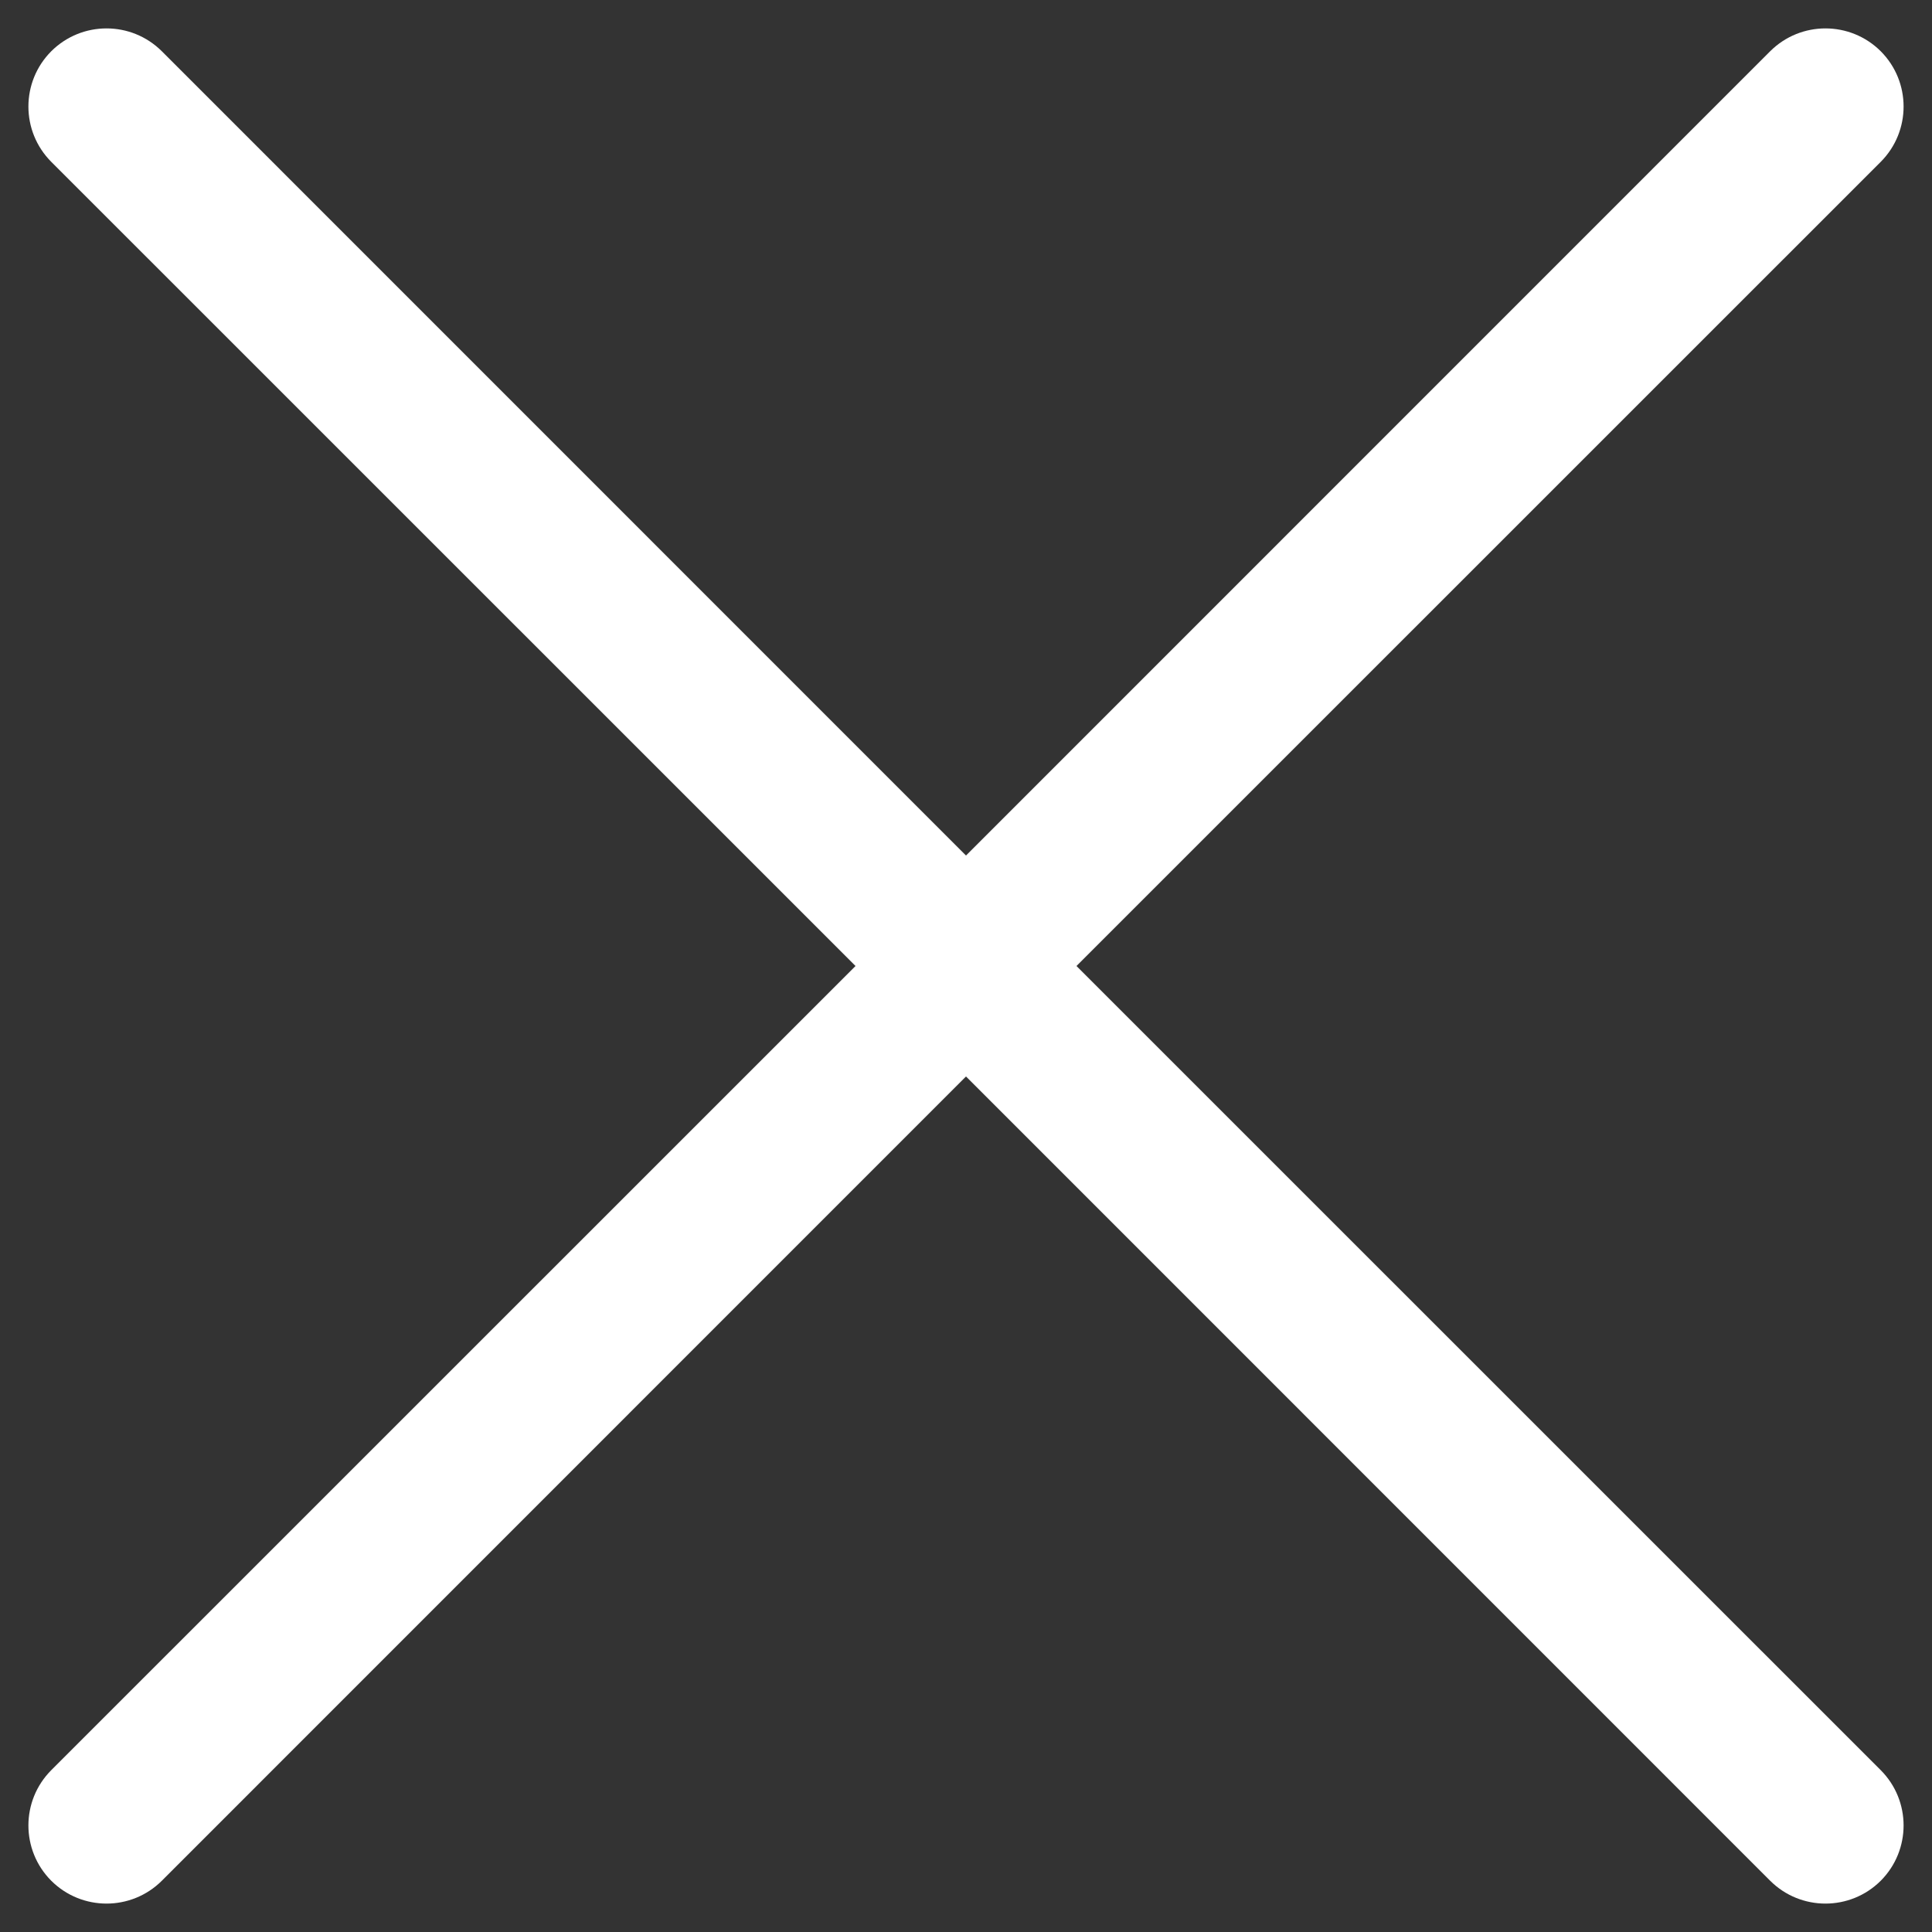<svg width="17" height="17" viewBox="0 0 17 17" fill="none" xmlns="http://www.w3.org/2000/svg">
<rect x="0" y="0" width="17" height="17" fill="#333333" stroke="none"/>
<path d="M0.451 15.576C0.183 15.845 0.183 16.28 0.451 16.549C0.72 16.817 1.155 16.817 1.424 16.549L8.5 9.472L15.576 16.549C15.845 16.817 16.28 16.817 16.549 16.549C16.817 16.28 16.817 15.845 16.549 15.576L9.472 8.5L16.549 1.424C16.817 1.155 16.817 0.72 16.549 0.451C16.28 0.183 15.845 0.183 15.576 0.451L8.5 7.528L1.424 0.451C1.155 0.183 0.72 0.183 0.451 0.451C0.183 0.72 0.183 1.155 0.451 1.424L7.528 8.5L0.451 15.576Z" fill="white"/>
</svg>
